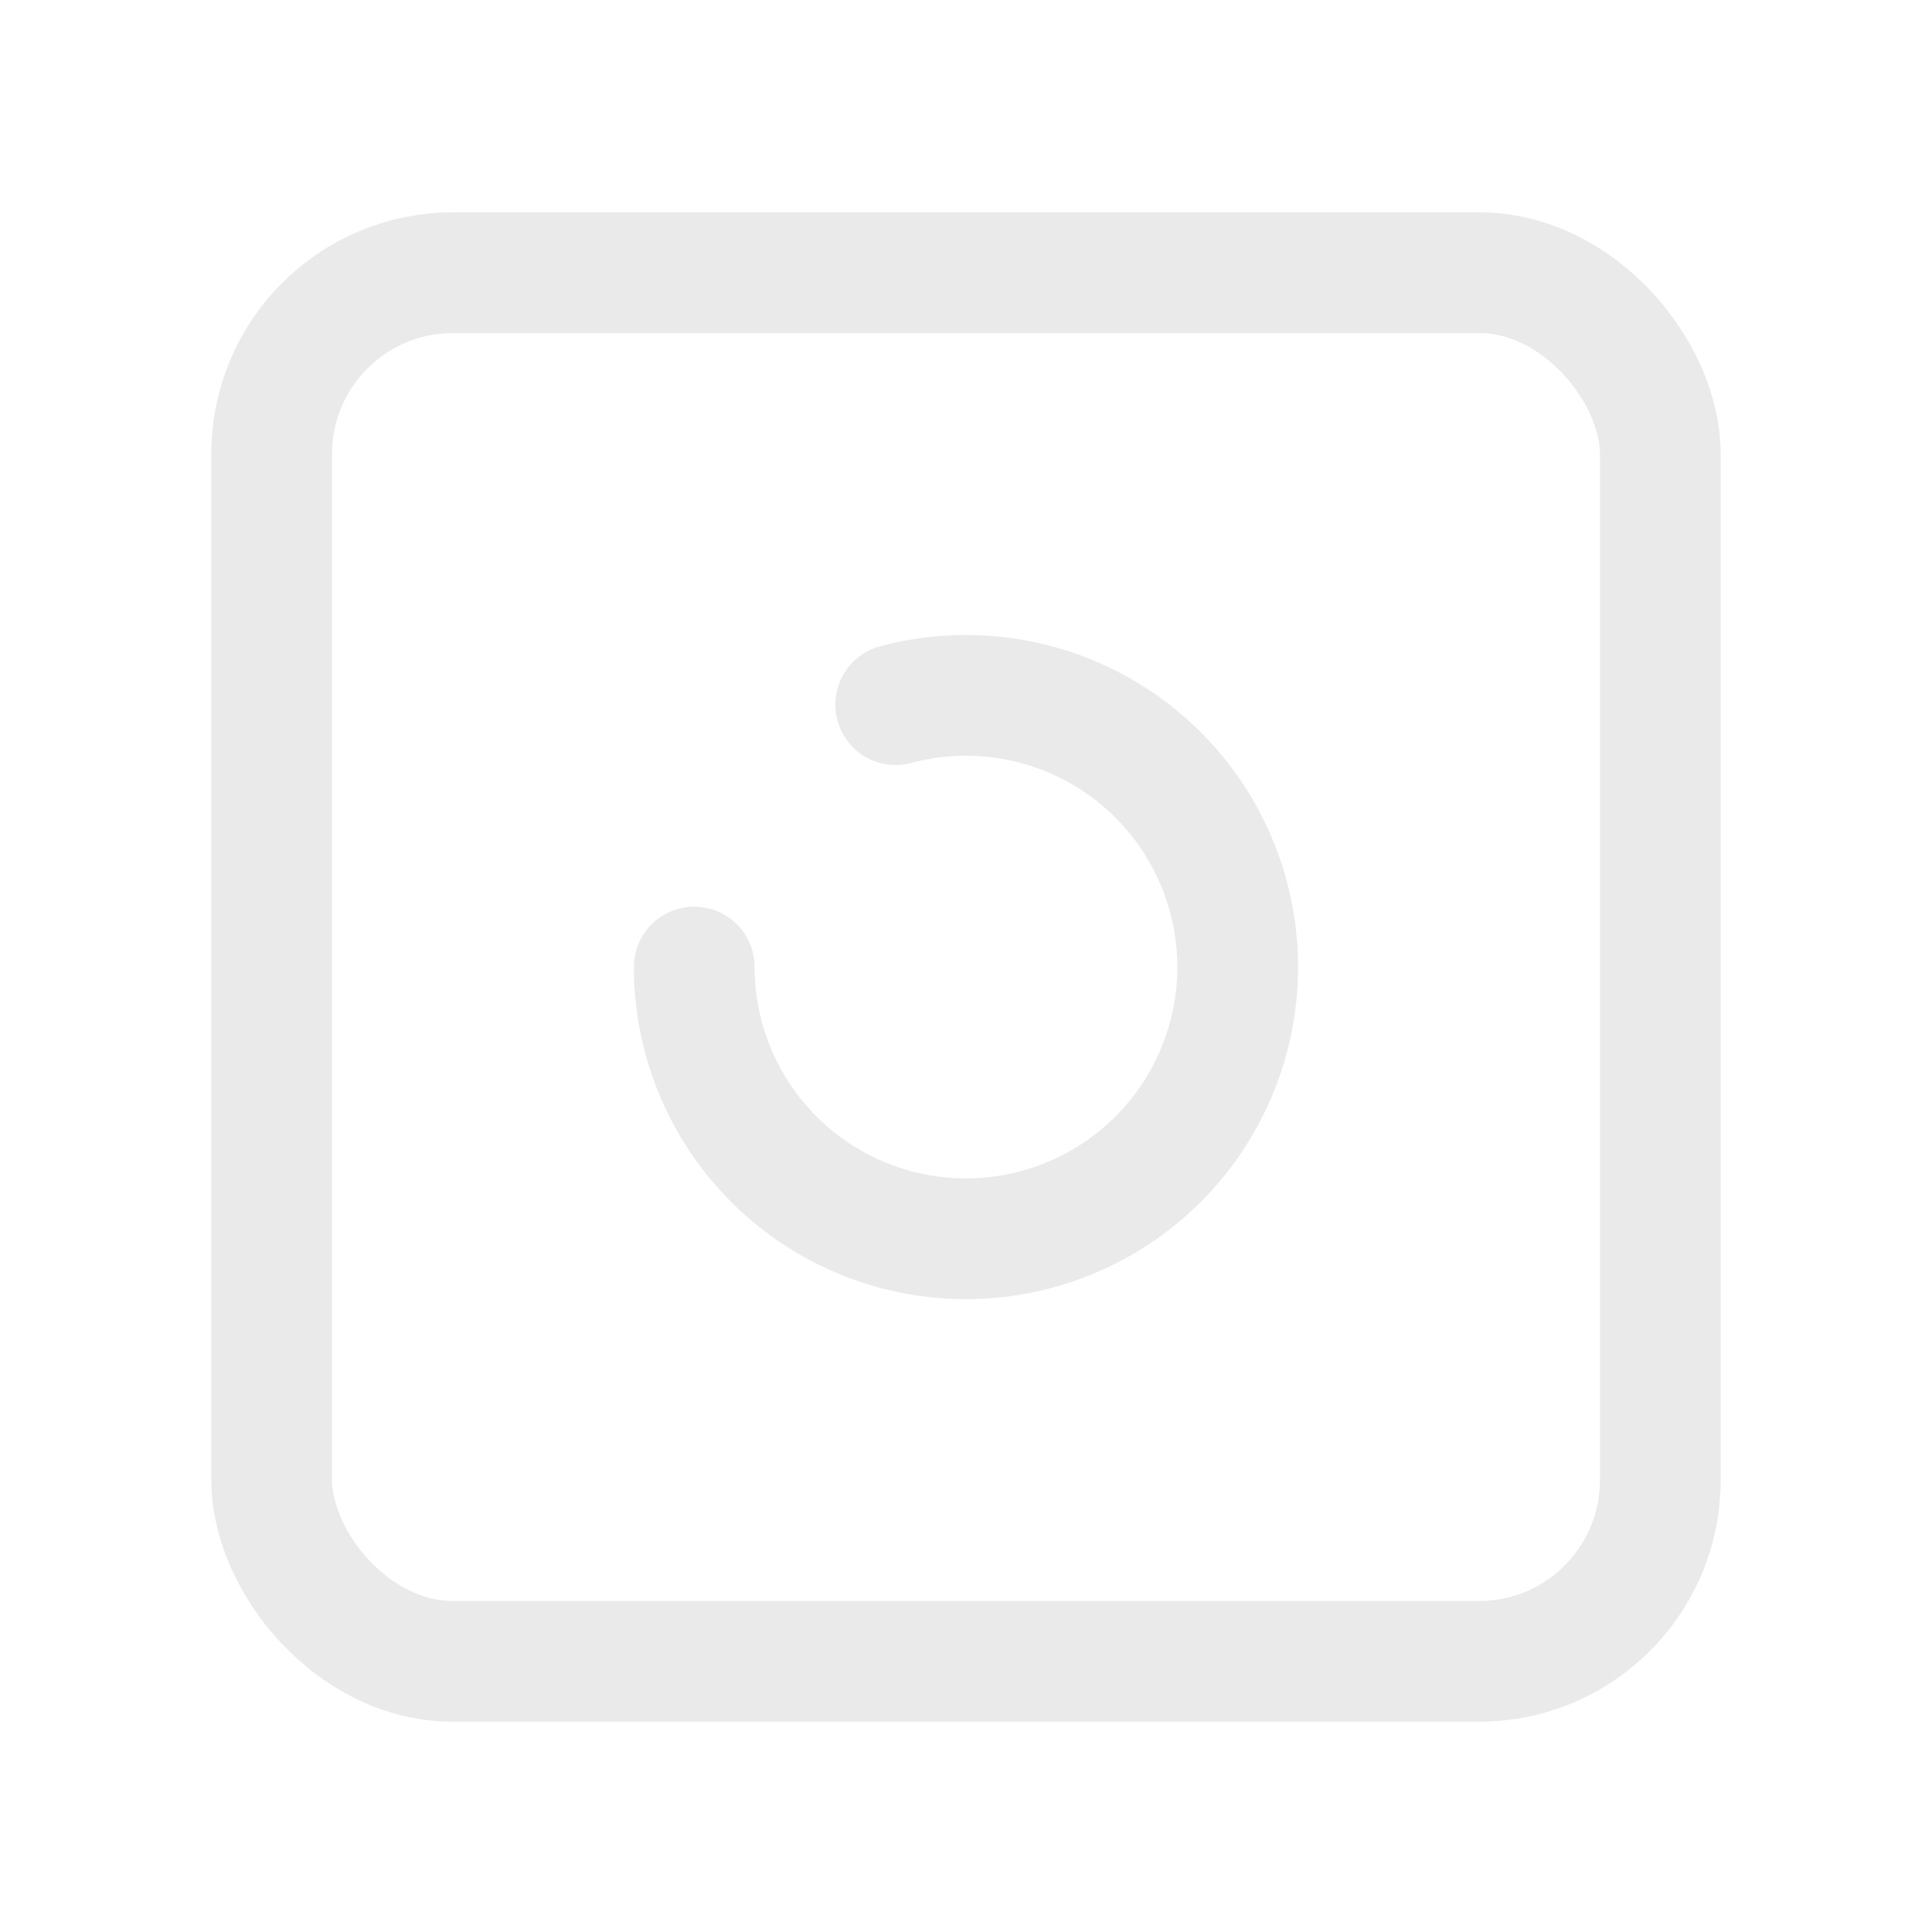 <?xml version="1.0" encoding="UTF-8" standalone="no"?>
<svg
   xmlns:dc="http://purl.org/dc/elements/1.1/"
   xmlns:cc="http://creativecommons.org/ns#"
   xmlns:rdf="http://www.w3.org/1999/02/22-rdf-syntax-ns#"
   xmlns:svg="http://www.w3.org/2000/svg"
   xmlns="http://www.w3.org/2000/svg"
   xmlns:sodipodi="http://sodipodi.sourceforge.net/DTD/sodipodi-0.dtd"
   xmlns:inkscape="http://www.inkscape.org/namespaces/inkscape"
   width="32"
   height="32"
   version="1.1"
   id="svg60"
   sodipodi:docname="computer.svg"
   inkscape:version="0.92.4 5da689c313, 2019-01-14">
  <sodipodi:namedview
     pagecolor="#c8c8c8"
     bordercolor="#666666"
     borderopacity="1"
     objecttolerance="10"
     gridtolerance="10"
     guidetolerance="10"
     inkscape:pageopacity="0"
     inkscape:pageshadow="2"
     inkscape:window-width="1920"
     inkscape:window-height="1027"
     id="namedview62"
     showgrid="true"
     inkscape:snap-bbox="true"
     inkscape:bbox-nodes="true"
     inkscape:snap-bbox-edge-midpoints="true"
     inkscape:snap-nodes="true"
     inkscape:object-paths="true"
     inkscape:zoom="7.5853276"
     inkscape:cx="-1.4409762"
     inkscape:cy="3.205098"
     inkscape:window-x="0"
     inkscape:window-y="28"
     inkscape:window-maximized="1"
     inkscape:current-layer="svg60"
     inkscape:snap-intersection-paths="true"
     inkscape:snap-bbox-midpoints="true"
     inkscape:snap-smooth-nodes="true"
     inkscape:snap-midpoints="true">
    <inkscape:grid
       type="xygrid"
       id="grid879" />
  </sodipodi:namedview>
  <defs
     id="defs6">
    <style
       id="current-color-scheme"
       type="text/css">.ColorScheme-Text { color:#dedede; } .ColorScheme-Highlight { color:#5294e2; } .ColorScheme-ButtonBackground { color:#dedede; }</style>
    <filter
       id="a"
       x="-0.036"
       y="-0.036"
       width="1.072"
       height="1.072"
       style="color-interpolation-filters:sRGB">
      <feGaussianBlur
         stdDeviation="0.435"
         id="feGaussianBlur3" />
    </filter>
    <style
       id="style883"
       type="text/css" />
    <style
       id="style1016"
       type="text/css" />
  </defs>
  <g
     id="computer">
    <rect
       x="0"
       y="0.017"
       width="32"
       height="32"
       rx="0"
       ry="0"
       style="opacity:0;stroke-width:2;paint-order:fill markers stroke"
       id="rect38" />
    <g
       transform="translate(3.5,30.517)"
       id="g860">
      <rect
         style="opacity:1;fill:none;fill-opacity:1;stroke:#eaeaea;stroke-width:2;stroke-linecap:round;stroke-miterlimit:4;stroke-dasharray:none;stroke-opacity:1"
         id="rect854"
         width="23"
         height="23"
         x="1"
         y="-26"
         ry="3" />
      <path
         style="opacity:1;fill:none;fill-opacity:1;stroke:#eaeaea;stroke-width:2;stroke-linecap:round;stroke-miterlimit:4;stroke-dasharray:none;stroke-opacity:1"
         id="path856"
         sodipodi:type="arc"
         sodipodi:cx="12.500806"
         sodipodi:cy="-14.499194"
         sodipodi:rx="4.5"
         sodipodi:ry="4.5"
         sodipodi:start="4.4505896"
         sodipodi:end="3.1415927"
         sodipodi:open="true"
         d="m 11.336,-18.846 a 4.5,4.5 0 0 1 4.906,1.847 4.5,4.5 0 0 1 -0.172,5.239 4.5,4.5 0 0 1 -5.017,1.522 4.5,4.5 0 0 1 -3.054,-4.261" />
    </g>
  </g>
  <g
     id="22-22-computer">
    <rect
       style="color:#bebebe;opacity:0;stroke-width:2"
       y="36.9"
       id="rect23"
       transform="scale(-1,1)"
       x="-25"
       width="22"
       height="22" />
    <g
       transform="matrix(0.8,0,0,0.8,4,59.5)"
       id="g866">
      <rect
         ry="3"
         y="-26"
         x="1"
         height="23"
         width="23"
         id="rect862"
         style="opacity:1;fill:none;fill-opacity:1;stroke:#eaeaea;stroke-width:2;stroke-linecap:round;stroke-miterlimit:4;stroke-dasharray:none;stroke-opacity:1" />
      <path
         d="m 11.336,-18.846 a 4.5,4.5 0 0 1 4.906,1.847 4.5,4.5 0 0 1 -0.172,5.239 4.5,4.5 0 0 1 -5.017,1.522 4.5,4.5 0 0 1 -3.054,-4.261"
         sodipodi:open="true"
         sodipodi:end="3.1415927"
         sodipodi:start="4.4505896"
         sodipodi:ry="4.5"
         sodipodi:rx="4.5"
         sodipodi:cy="-14.499194"
         sodipodi:cx="12.500806"
         sodipodi:type="arc"
         id="path864"
         style="opacity:1;fill:none;fill-opacity:1;stroke:#eaeaea;stroke-width:2;stroke-linecap:round;stroke-miterlimit:4;stroke-dasharray:none;stroke-opacity:1" />
    </g>
  </g>
  <g
     id="16-16-computer">
    <rect
       style="color:#bebebe;fill:none"
       id="rect16"
       transform="scale(-1,1)"
       x="-20.925"
       y="65.25"
       width="16"
       height="16" />
    <rect
       style="color:#bebebe;opacity:0;stroke-width:3"
       id="rect18"
       transform="scale(-1,1)"
       x="-20.925"
       y="65.25"
       width="16"
       height="16" />
    <g
       id="g872"
       transform="matrix(0.6,0,0,0.6,5.425,81.95)">
      <rect
         style="opacity:1;fill:none;fill-opacity:1;stroke:#eaeaea;stroke-width:2;stroke-linecap:round;stroke-miterlimit:4;stroke-dasharray:none;stroke-opacity:1"
         id="rect868"
         width="23"
         height="23"
         x="1"
         y="-26"
         ry="3" />
      <path
         style="opacity:1;fill:none;fill-opacity:1;stroke:#eaeaea;stroke-width:2;stroke-linecap:round;stroke-miterlimit:4;stroke-dasharray:none;stroke-opacity:1"
         id="path870"
         sodipodi:type="arc"
         sodipodi:cx="12.500806"
         sodipodi:cy="-14.499194"
         sodipodi:rx="4.5"
         sodipodi:ry="4.5"
         sodipodi:start="4.4505896"
         sodipodi:end="3.1415927"
         sodipodi:open="true"
         d="m 11.336,-18.846 a 4.5,4.5 0 0 1 4.906,1.847 4.5,4.5 0 0 1 -0.172,5.239 4.5,4.5 0 0 1 -5.017,1.522 4.5,4.5 0 0 1 -3.054,-4.261" />
    </g>
  </g>
  <g
     id="computer-laptop"
     transform="translate(44)">
    <rect
       id="rect910"
       style="opacity:0;stroke-width:2;paint-order:fill markers stroke"
       ry="0"
       rx="0"
       height="32"
       width="32"
       y="0.017"
       x="0" />
    <g
       id="g916"
       transform="translate(3.5,30.517)">
      <rect
         ry="3"
         y="-26"
         x="1"
         height="23"
         width="23"
         id="rect912"
         style="opacity:1;fill:none;fill-opacity:1;stroke:#eaeaea;stroke-width:2;stroke-linecap:round;stroke-miterlimit:4;stroke-dasharray:none;stroke-opacity:1" />
      <path
         d="m 11.336,-18.846 a 4.5,4.5 0 0 1 4.906,1.847 4.5,4.5 0 0 1 -0.172,5.239 4.5,4.5 0 0 1 -5.017,1.522 4.5,4.5 0 0 1 -3.054,-4.261"
         sodipodi:open="true"
         sodipodi:end="3.1415927"
         sodipodi:start="4.4505896"
         sodipodi:ry="4.5"
         sodipodi:rx="4.5"
         sodipodi:cy="-14.499194"
         sodipodi:cx="12.500806"
         sodipodi:type="arc"
         id="path914"
         style="opacity:1;fill:none;fill-opacity:1;stroke:#eaeaea;stroke-width:2;stroke-linecap:round;stroke-miterlimit:4;stroke-dasharray:none;stroke-opacity:1" />
    </g>
  </g>
  <g
     id="22-22-computer-laptop"
     transform="translate(44)">
    <rect
       height="22"
       width="22"
       x="-25"
       transform="scale(-1,1)"
       id="rect920"
       y="36.9"
       style="color:#bebebe;opacity:0;stroke-width:2" />
    <g
       id="g927"
       transform="matrix(0.8,0,0,0.8,4,59.5)">
      <rect
         style="opacity:1;fill:none;fill-opacity:1;stroke:#eaeaea;stroke-width:2;stroke-linecap:round;stroke-miterlimit:4;stroke-dasharray:none;stroke-opacity:1"
         id="rect923"
         width="23"
         height="23"
         x="1"
         y="-26"
         ry="3" />
      <path
         style="opacity:1;fill:none;fill-opacity:1;stroke:#eaeaea;stroke-width:2;stroke-linecap:round;stroke-miterlimit:4;stroke-dasharray:none;stroke-opacity:1"
         id="path925"
         sodipodi:type="arc"
         sodipodi:cx="12.500806"
         sodipodi:cy="-14.499194"
         sodipodi:rx="4.5"
         sodipodi:ry="4.5"
         sodipodi:start="4.4505896"
         sodipodi:end="3.1415927"
         sodipodi:open="true"
         d="m 11.336,-18.846 a 4.5,4.5 0 0 1 4.906,1.847 4.5,4.5 0 0 1 -0.172,5.239 4.5,4.5 0 0 1 -5.017,1.522 4.5,4.5 0 0 1 -3.054,-4.261" />
    </g>
  </g>
  <g
     id="16-16-computer-laptop"
     transform="translate(44)">
    <rect
       height="16"
       width="16"
       y="65.25"
       x="-20.925"
       transform="scale(-1,1)"
       id="rect931"
       style="color:#bebebe;fill:none" />
    <rect
       height="16"
       width="16"
       y="65.25"
       x="-20.925"
       transform="scale(-1,1)"
       id="rect933"
       style="color:#bebebe;opacity:0;stroke-width:3" />
    <g
       transform="matrix(0.6,0,0,0.6,5.425,81.95)"
       id="g939">
      <rect
         ry="3"
         y="-26"
         x="1"
         height="23"
         width="23"
         id="rect935"
         style="opacity:1;fill:none;fill-opacity:1;stroke:#eaeaea;stroke-width:2;stroke-linecap:round;stroke-miterlimit:4;stroke-dasharray:none;stroke-opacity:1" />
      <path
         d="m 11.336,-18.846 a 4.5,4.5 0 0 1 4.906,1.847 4.5,4.5 0 0 1 -0.172,5.239 4.5,4.5 0 0 1 -5.017,1.522 4.5,4.5 0 0 1 -3.054,-4.261"
         sodipodi:open="true"
         sodipodi:end="3.1415927"
         sodipodi:start="4.4505896"
         sodipodi:ry="4.5"
         sodipodi:rx="4.5"
         sodipodi:cy="-14.499194"
         sodipodi:cx="12.500806"
         sodipodi:type="arc"
         id="path937"
         style="opacity:1;fill:none;fill-opacity:1;stroke:#eaeaea;stroke-width:2;stroke-linecap:round;stroke-miterlimit:4;stroke-dasharray:none;stroke-opacity:1" />
    </g>
  </g>
</svg>
